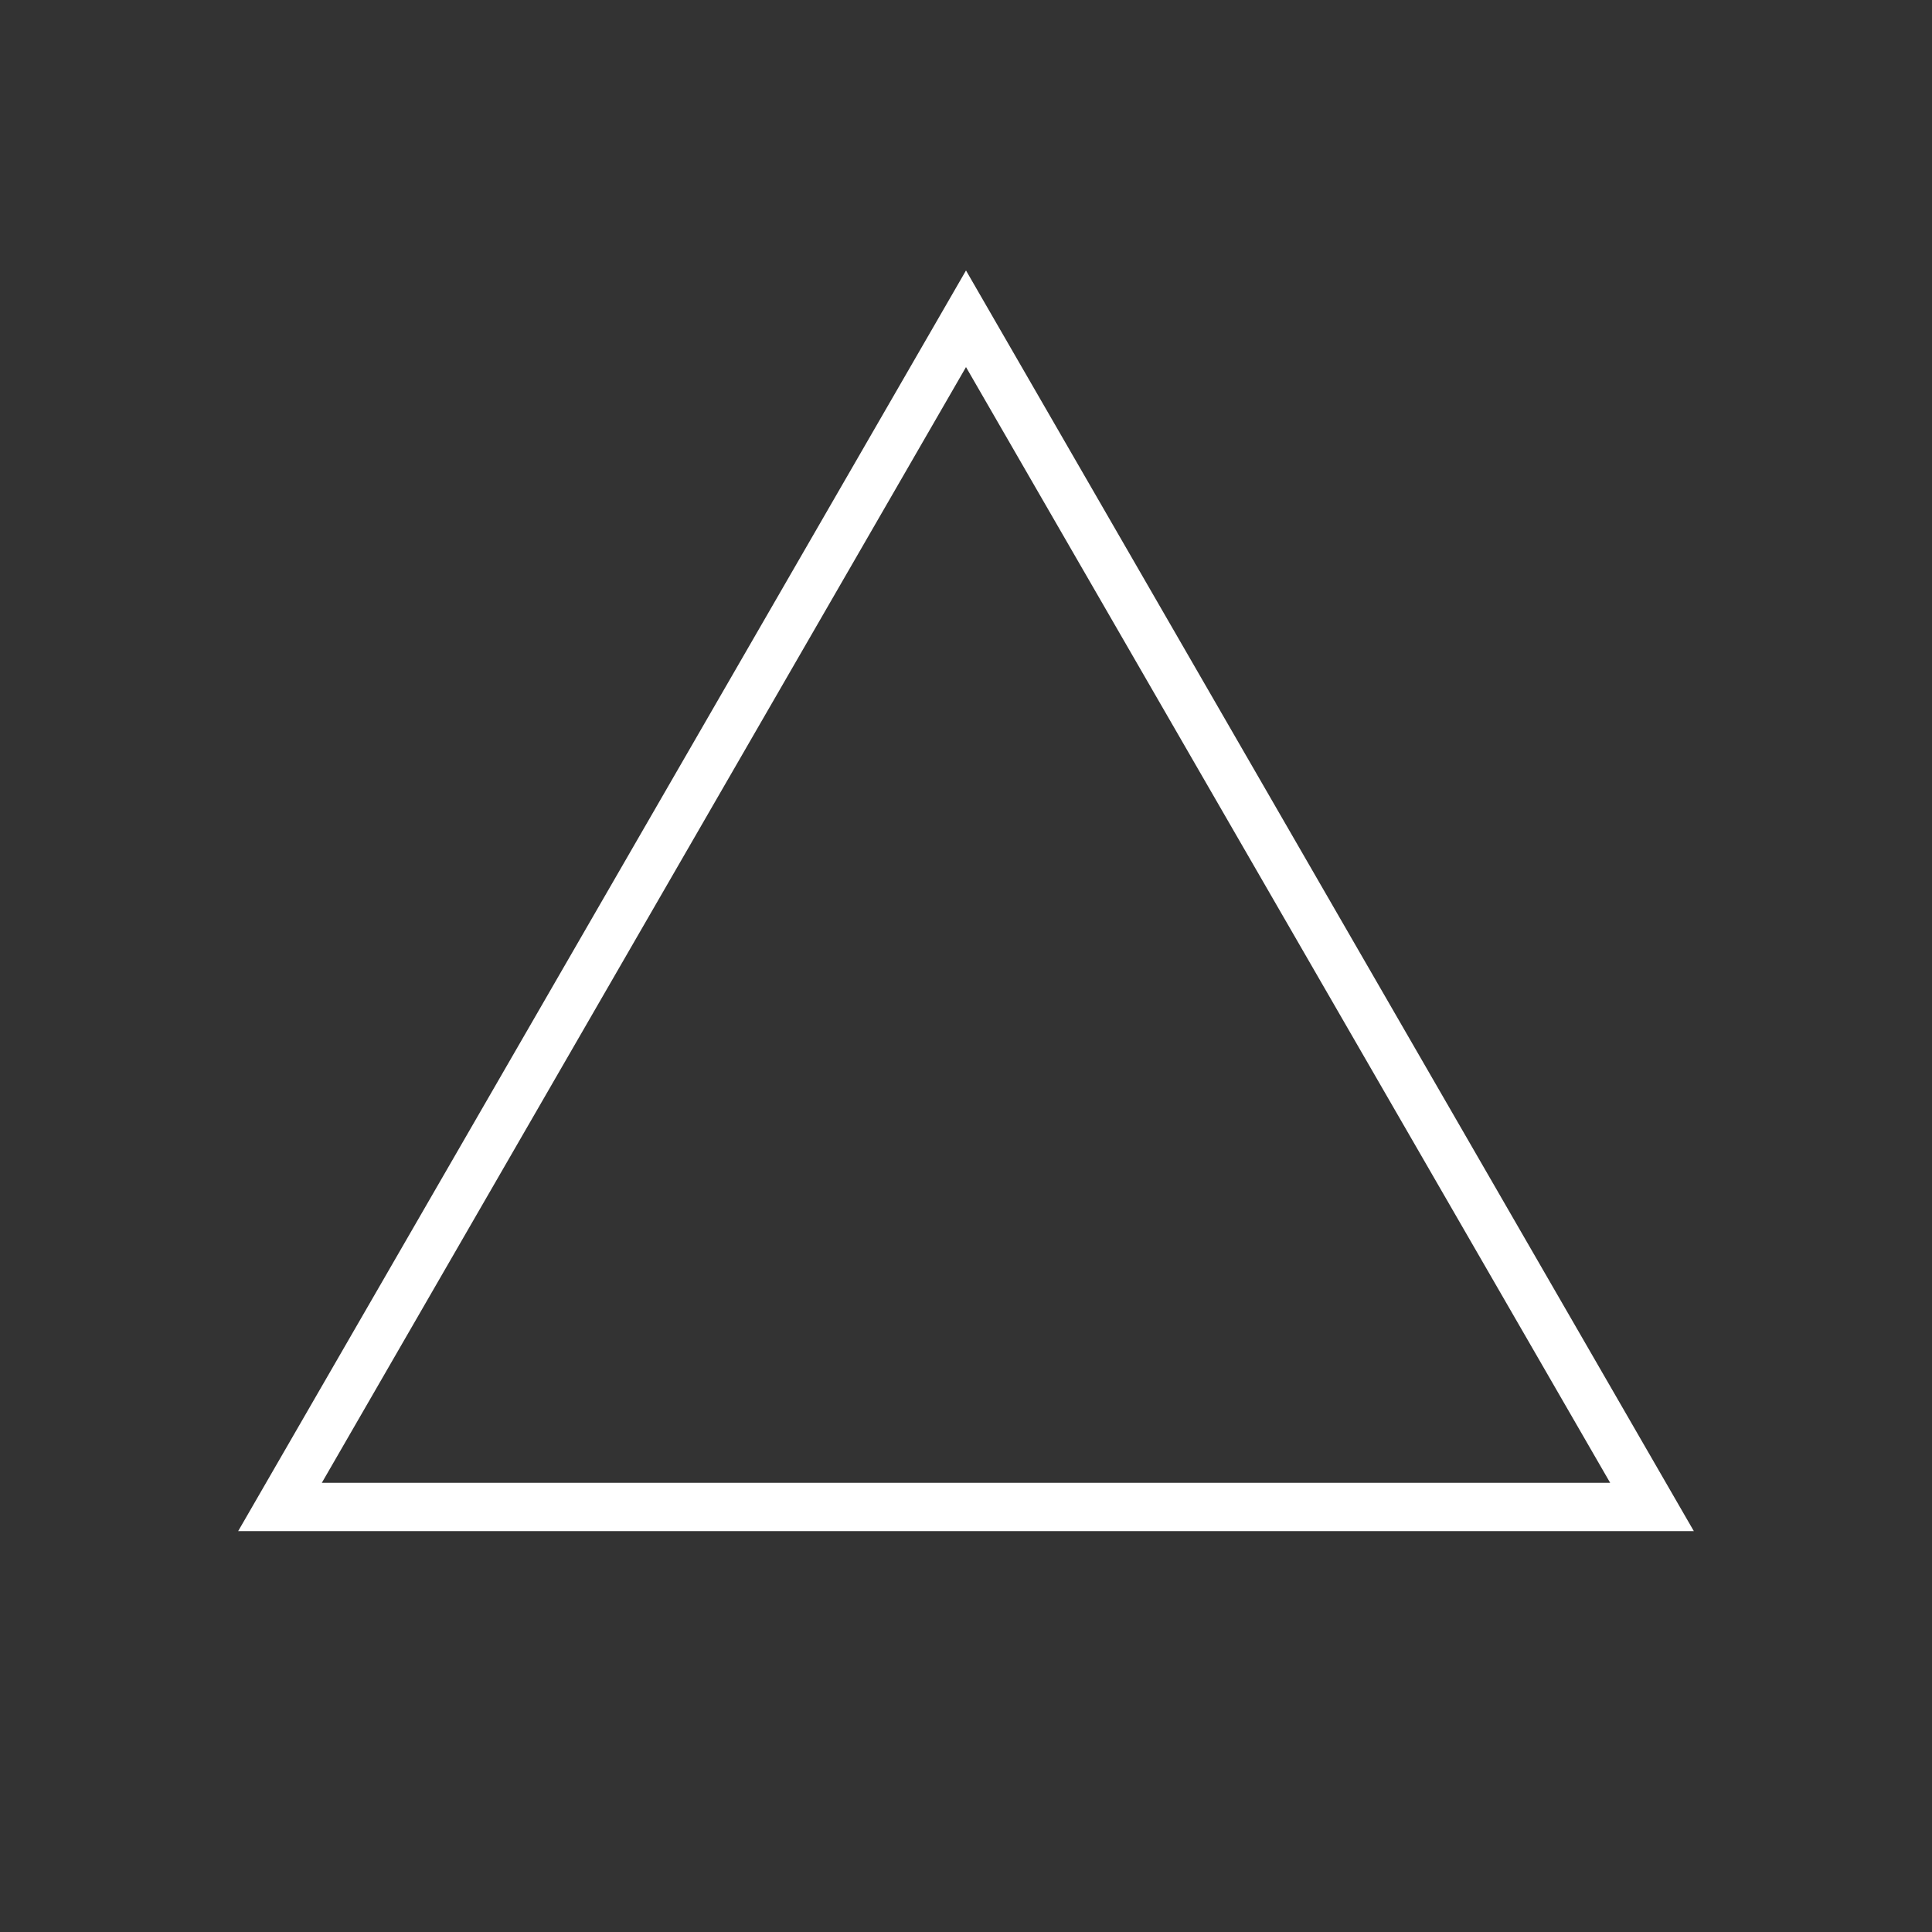 <svg width="200" height="200" viewBox="0 0 200 200" fill="none" xmlns="http://www.w3.org/2000/svg">
<rect x="0" y="0" width="200" height="200" fill="#333333" stroke="none"/>
<path d="M102.165 36.75L100 33L97.835 36.75L31.151 152.25L28.986 156H33.316H166.684H171.014L168.849 152.25L102.165 36.75Z" stroke="white" stroke-width="5"/>
</svg>
